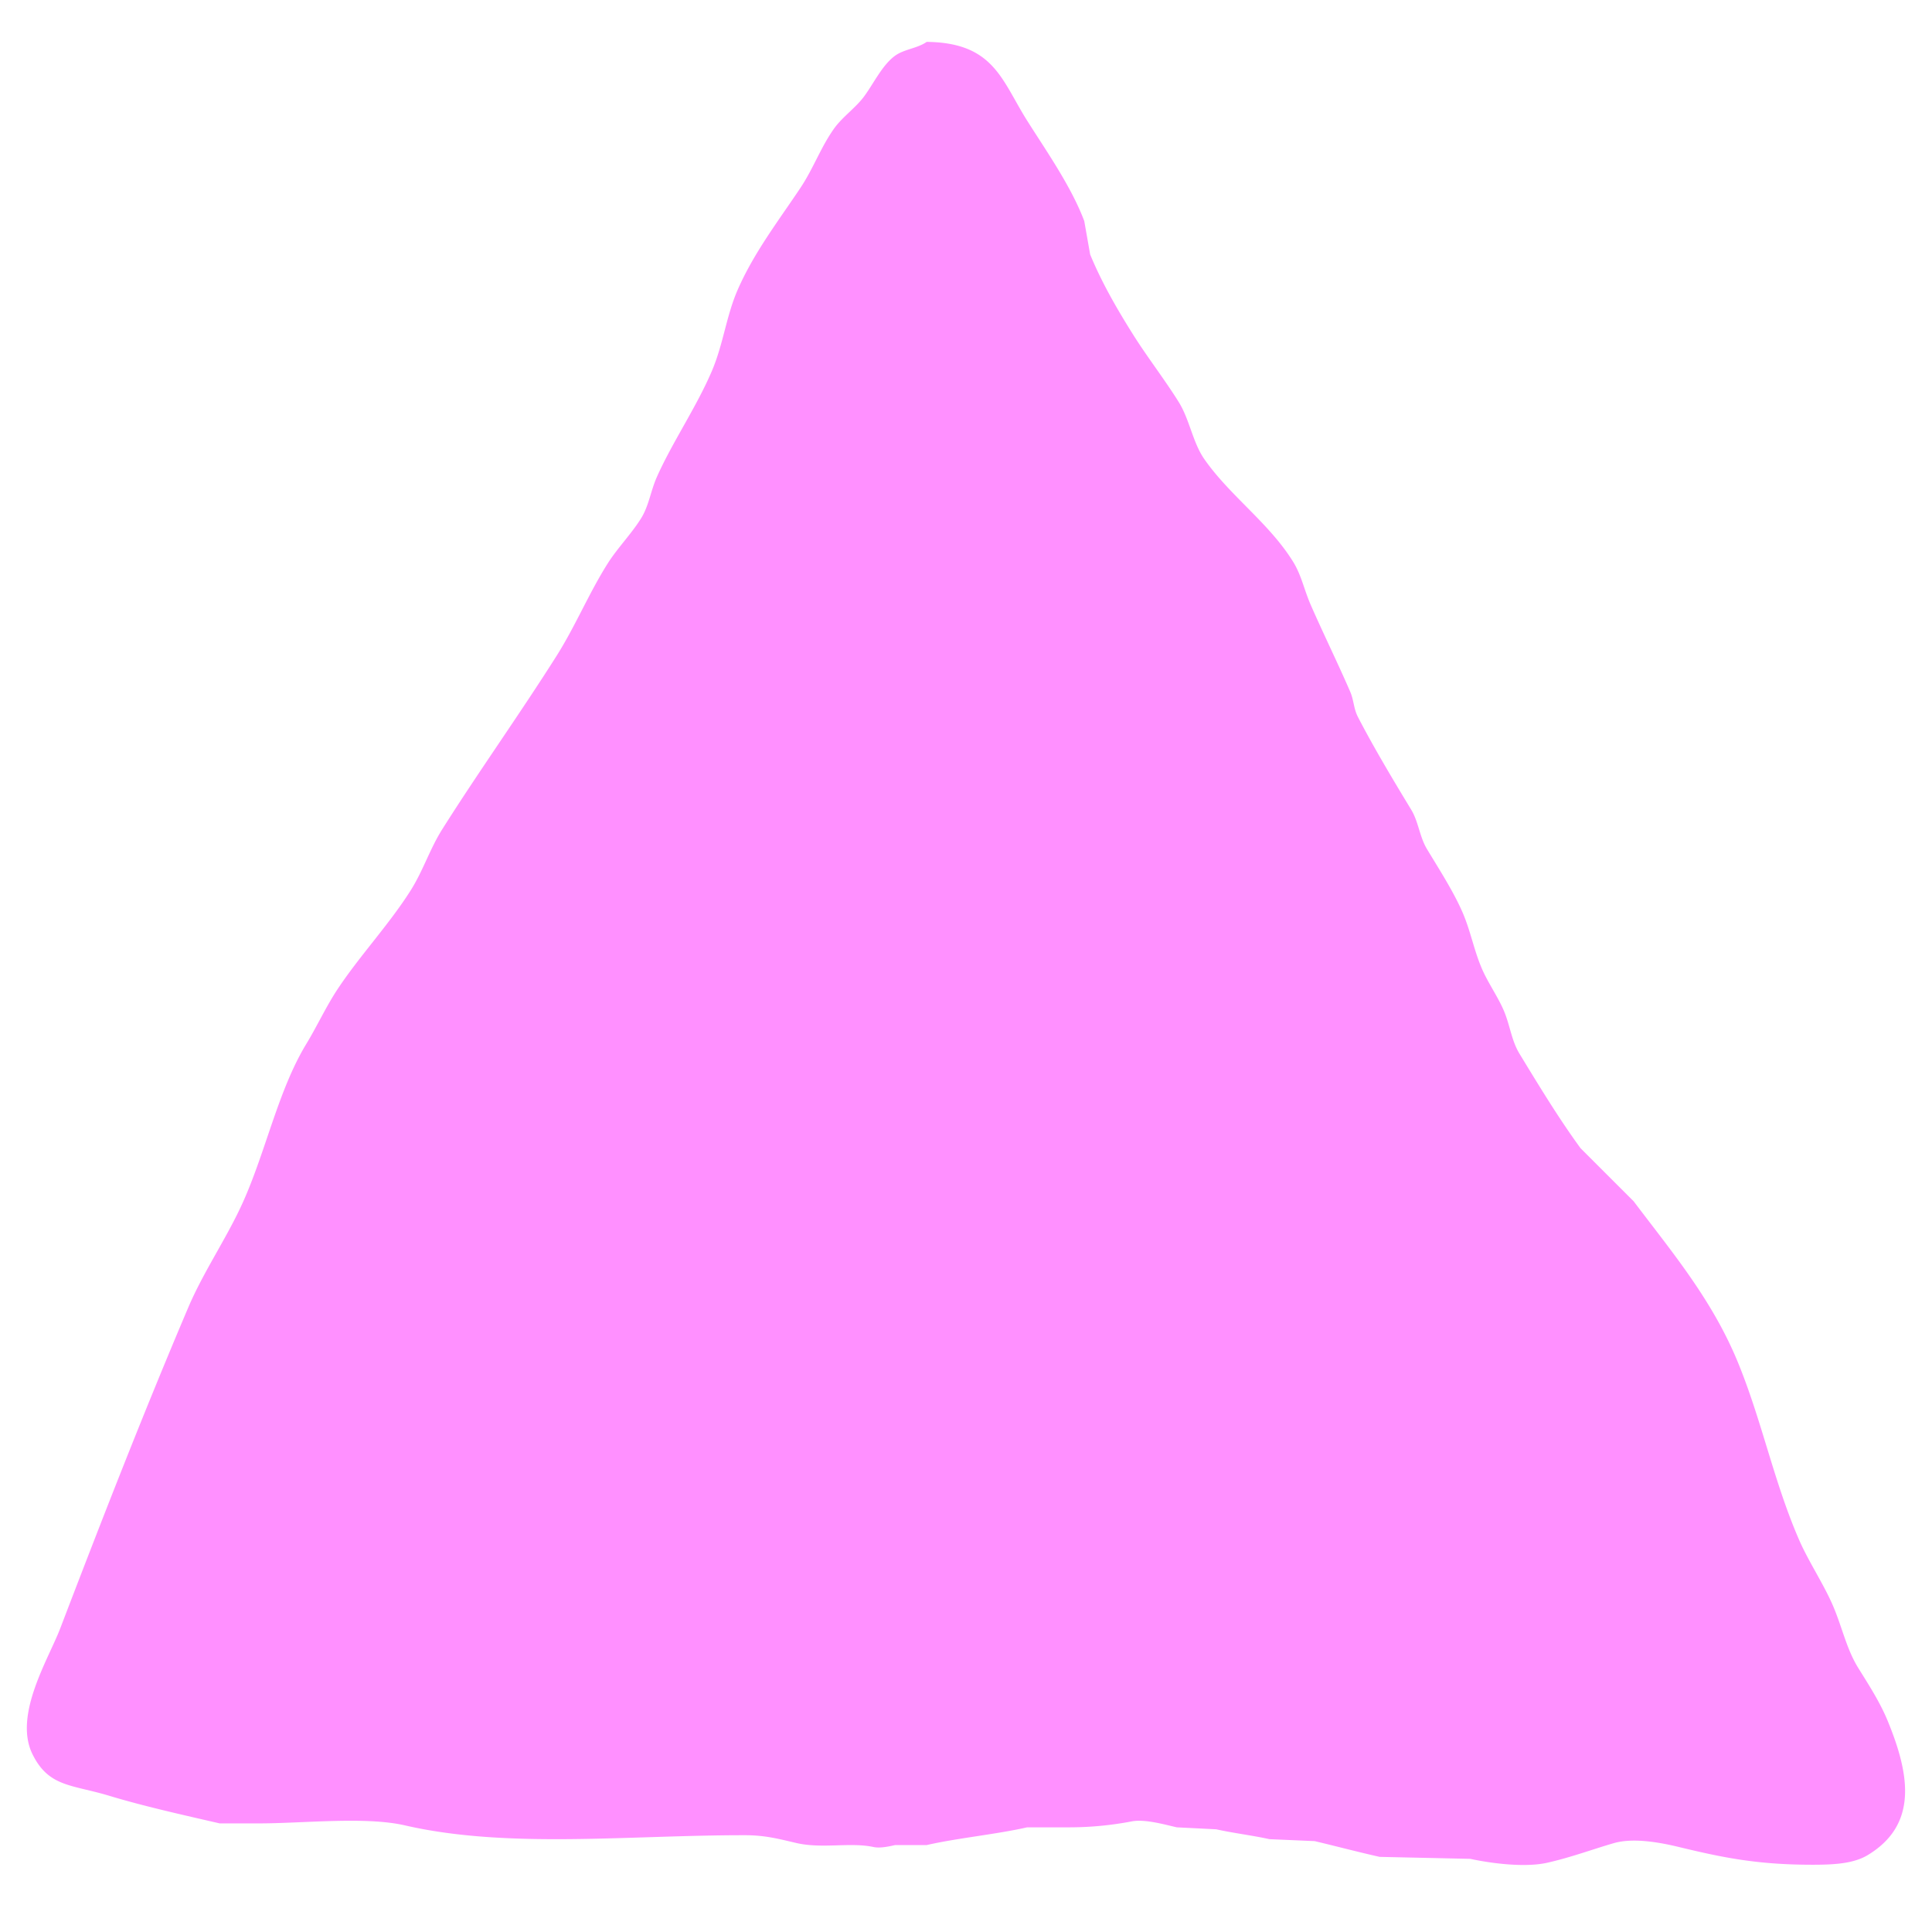 <svg xmlns="http://www.w3.org/2000/svg" width="100" height="100" viewBox="0 0 1000 1000">
  <defs>
    <style>
      .cls-1 {
        fill: #ff90ff;
        fill-rule: evenodd;
      }
    </style>
  </defs>
  <path id="triang_1_1" data-name="triang 1 1" class="cls-1" d="M479.661,21.68c34.748,0.366,38.756,19.766,51.986,40.757,9.825,15.589,22.817,34.015,29.561,51.964q1.529,8.66,3.058,17.322c6.082,14.754,14.2,28.721,22.425,41.775,7.226,11.459,16.392,23.287,23.445,34.643,5.641,9.082,7.218,20.91,13.251,29.548,13.264,18.99,33.446,32.989,45.871,52.984,4.386,7.058,5.675,14.4,9.174,22.416,6.192,14.183,14.065,30.23,20.386,44.832,2.02,4.665,1.751,8.75,4.078,13.246,8.171,15.784,18.188,32.525,27.522,47.889,3.82,6.288,4.335,14.026,8.154,20.378,6.056,10.072,13.611,21.752,18.348,32.6,4.323,9.9,5.877,19.575,10.194,29.549,3.046,7.037,8.282,14.522,11.213,21.4,3.325,7.8,3.974,15.548,8.154,22.416,9.945,16.338,20.293,33.427,31.6,48.908l27.522,27.51c19.745,26.2,40.64,50.877,54.025,83.551,12.39,30.248,18.559,61.749,31.6,91.7,4.78,10.979,12.514,22.575,17.329,33.624,4.862,11.158,7.1,22.672,13.251,32.605,5.182,8.374,11.217,17.577,15.29,27.511,11.2,27.312,15.9,53.387-10.193,69.286-7.272,4.431-16.968,5.089-28.542,5.1-28.472.013-46.367-3.616-69.315-9.171-9.027-2.185-23.312-4.992-33.638-2.037-10.514,3.008-22.148,7.387-34.657,10.189-11.869,2.658-29.872.123-39.754-2.038l-46.89-1.019c-11.357-2.546-22.922-5.615-33.638-8.151l-23.444-1.019c-8.434-1.89-18.933-3.175-27.523-5.1l-20.386-1.019c-5.786-1.29-16.533-4.444-23.445-3.056a172.806,172.806,0,0,1-32.619,3.056H531.647c-16.2,3.662-35.944,5.507-51.986,9.171H463.352c-2.119.451-7.509,1.821-11.213,1.018-11.953-2.589-26.485.991-39.754-2.037-8.384-1.914-15.792-4.057-26.5-4.076-60.092-.1-122.995,7.178-176.345-5.1-20.345-4.68-52.664-1.022-75.431-1.019H113.719c-19.487-4.464-39.914-9.061-57.082-14.264-19.441-5.892-31.3-4.427-39.754-21.4-10.1-20.267,8.186-49.32,14.271-65.211,21.906-57.207,42.6-110.4,66.257-166.082,8.008-18.846,20.261-36.452,28.541-55.022,11.782-26.419,18.222-57.853,32.619-81.513,5.456-8.965,10.247-19.413,16.31-28.529,11.483-17.268,26.525-33.252,37.715-50.946,6.366-10.065,9.9-21.432,16.309-31.586,18.78-29.769,40.175-59.7,59.122-89.664,9.851-15.579,16.719-32.4,26.5-47.889,5.048-7.991,12.356-15.423,17.328-23.435,4.022-6.482,4.927-14.141,8.155-21.4,7.971-17.92,20.632-36.376,28.541-55.022,5.858-13.808,7.348-28.222,13.252-41.775,8.436-19.367,21.479-36.24,32.619-52.983,6.628-9.964,10.419-20.884,17.328-30.567,4.183-5.862,10.989-10.593,15.29-16.3,5.065-6.723,9.519-16.5,16.31-21.4C468.039,25.433,474.784,25.075,479.661,21.68Z"/>
</svg>
